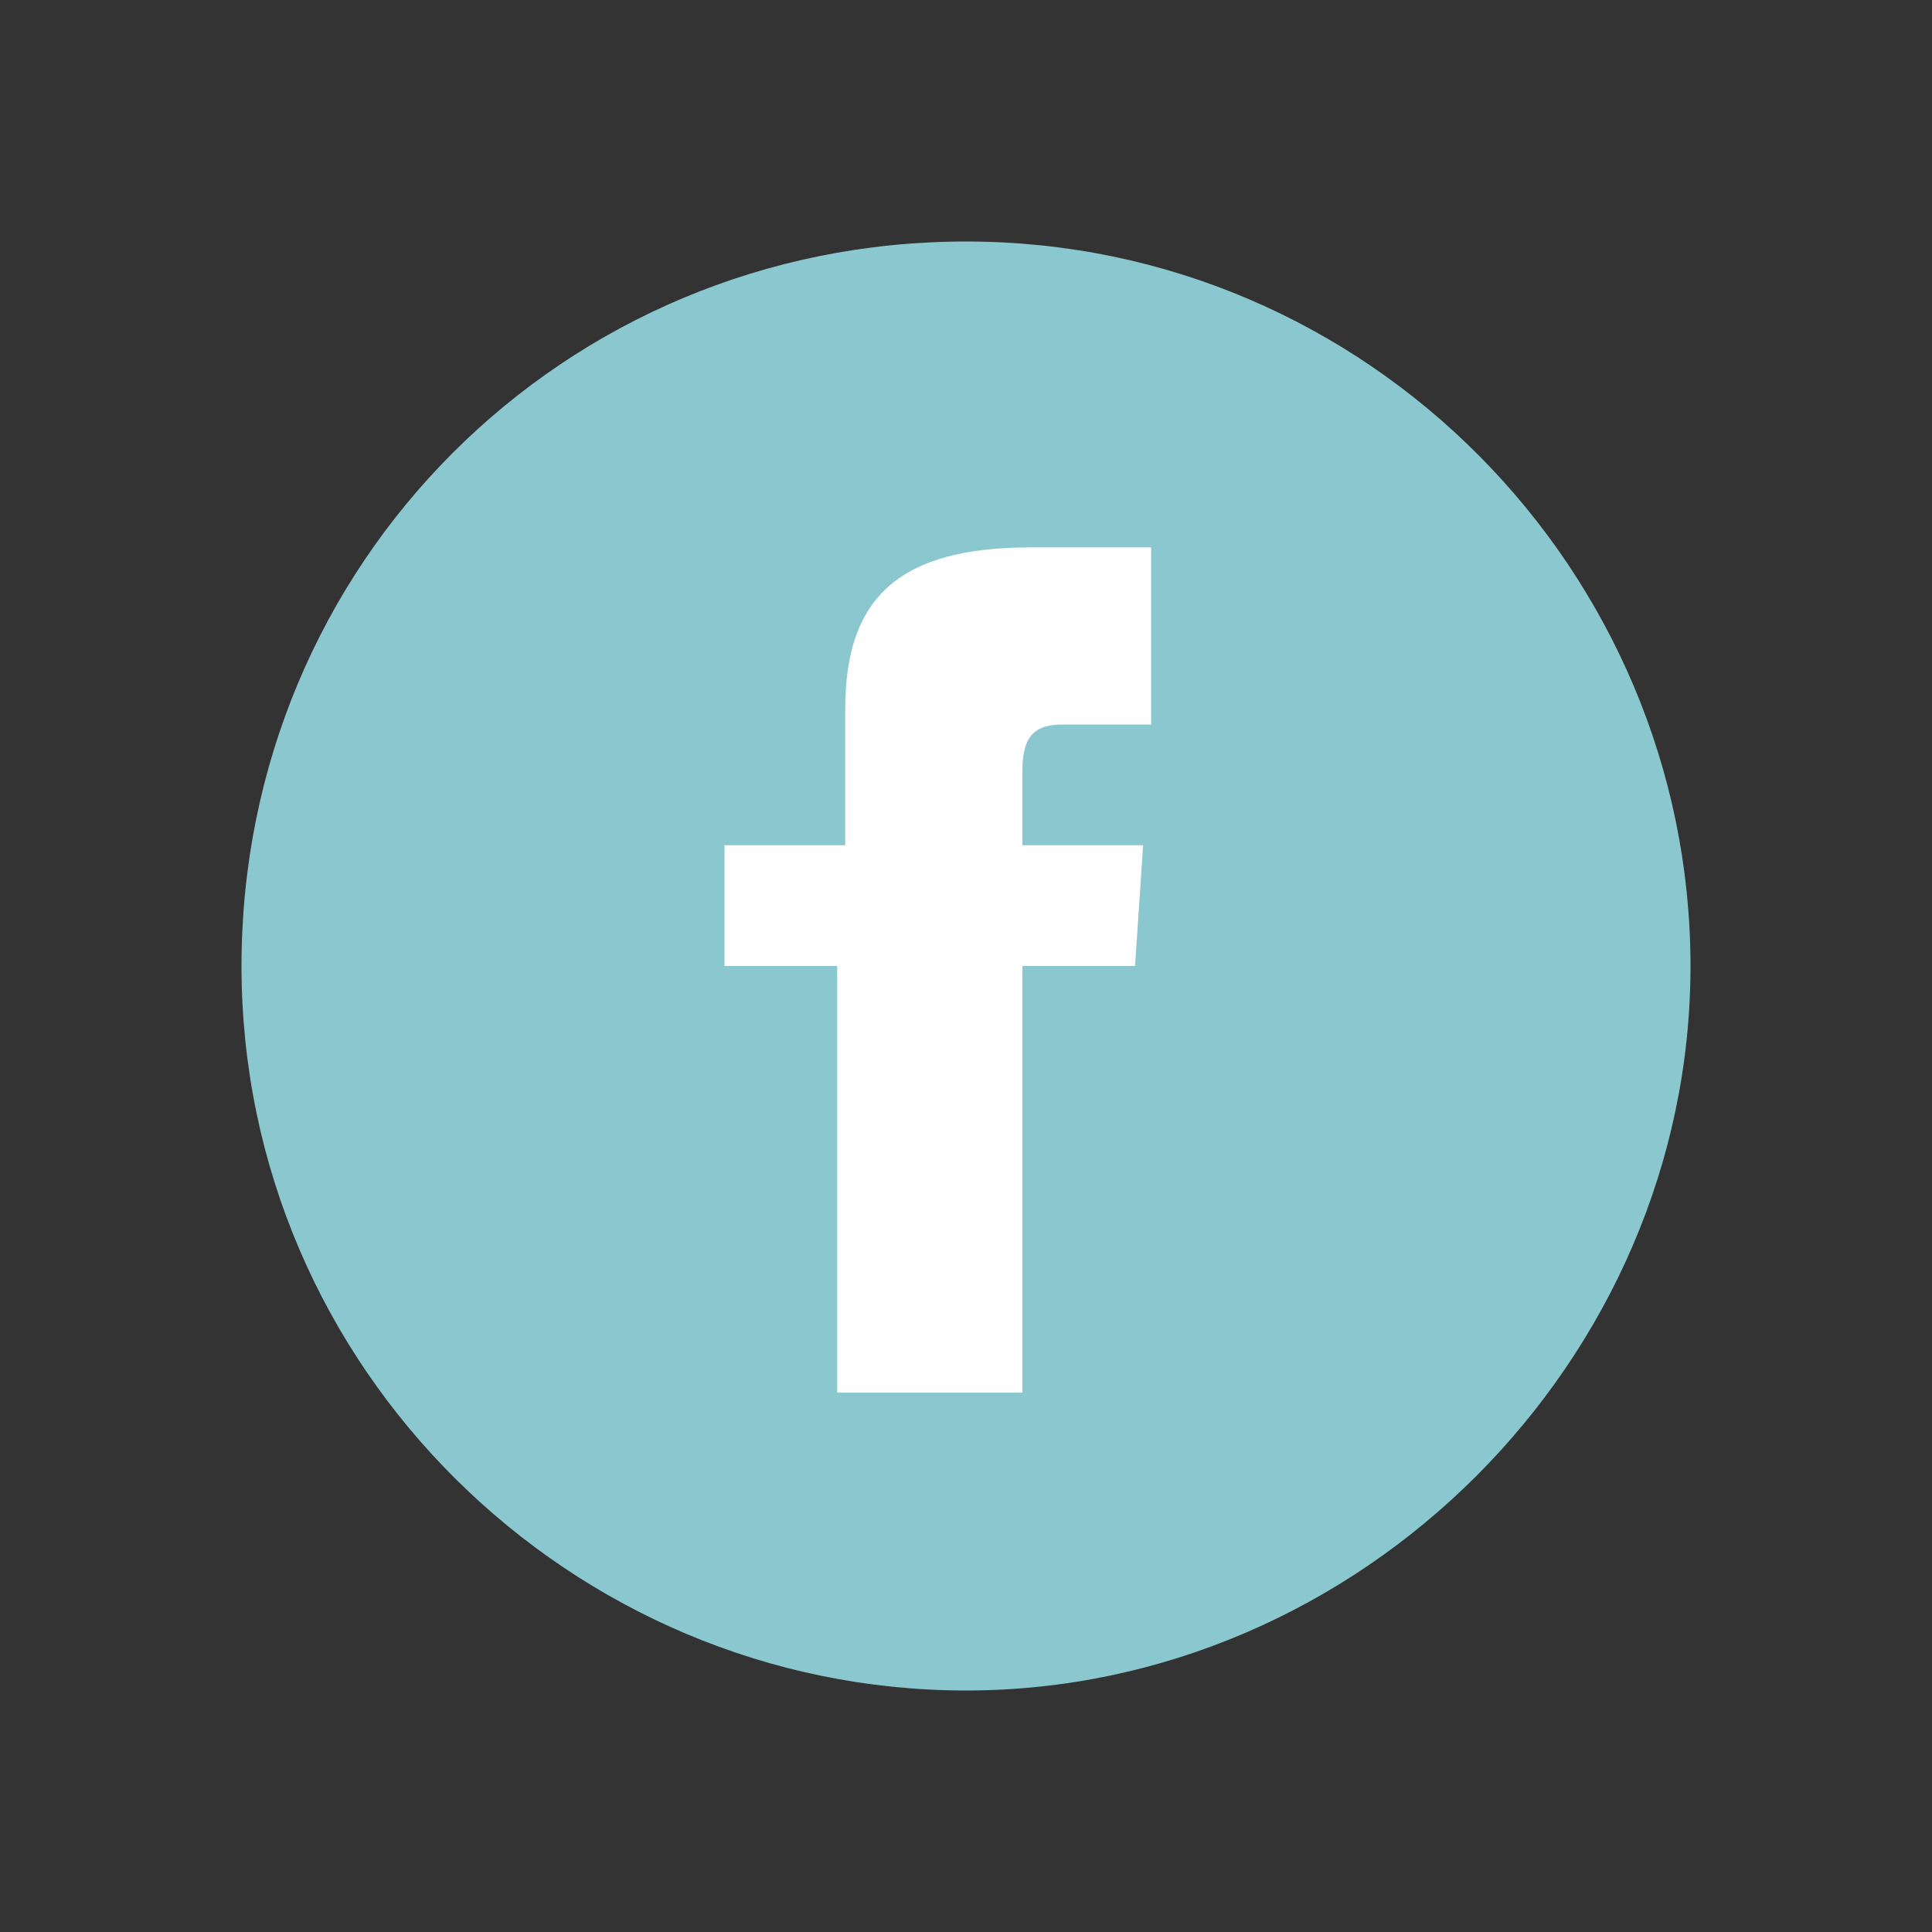 <?xml version="1.0" encoding="utf-8"?>
<!-- Generator: Adobe Illustrator 24.2.3, SVG Export Plug-In . SVG Version: 6.00 Build 0)  -->
<svg version="1.1" id="Capa_1" xmlns="http://www.w3.org/2000/svg" xmlns:xlink="http://www.w3.org/1999/xlink" x="0px" y="0px"
	 viewBox="0 0 24 24" style="enable-background:new 0 0 24 24;" xml:space="preserve">
<rect x="0" y="0" width="24" height="24" fill="#333333" stroke="none"/>
<style type="text/css">
	.st0{fill:#FFFFFF;}
	.st1{fill:#8AC7CE;}
</style>
<rect x="8" y="5.9" class="st0" width="8.6" height="12.6"/>
<path class="st1" d="M12,3C7,3,3,7,3,12s4.1,9,9,9s9-4.1,9-9S17,3,12,3z M14.3,9h-1.1c-0.4,0-0.5,0.2-0.5,0.6v0.9h1.5L14.1,12h-1.4
	v5.3h-2.3V12H9v-1.5h1.5V8.8c0-1.4,0.7-2,2.3-2h1.5V9z"/>
</svg>
